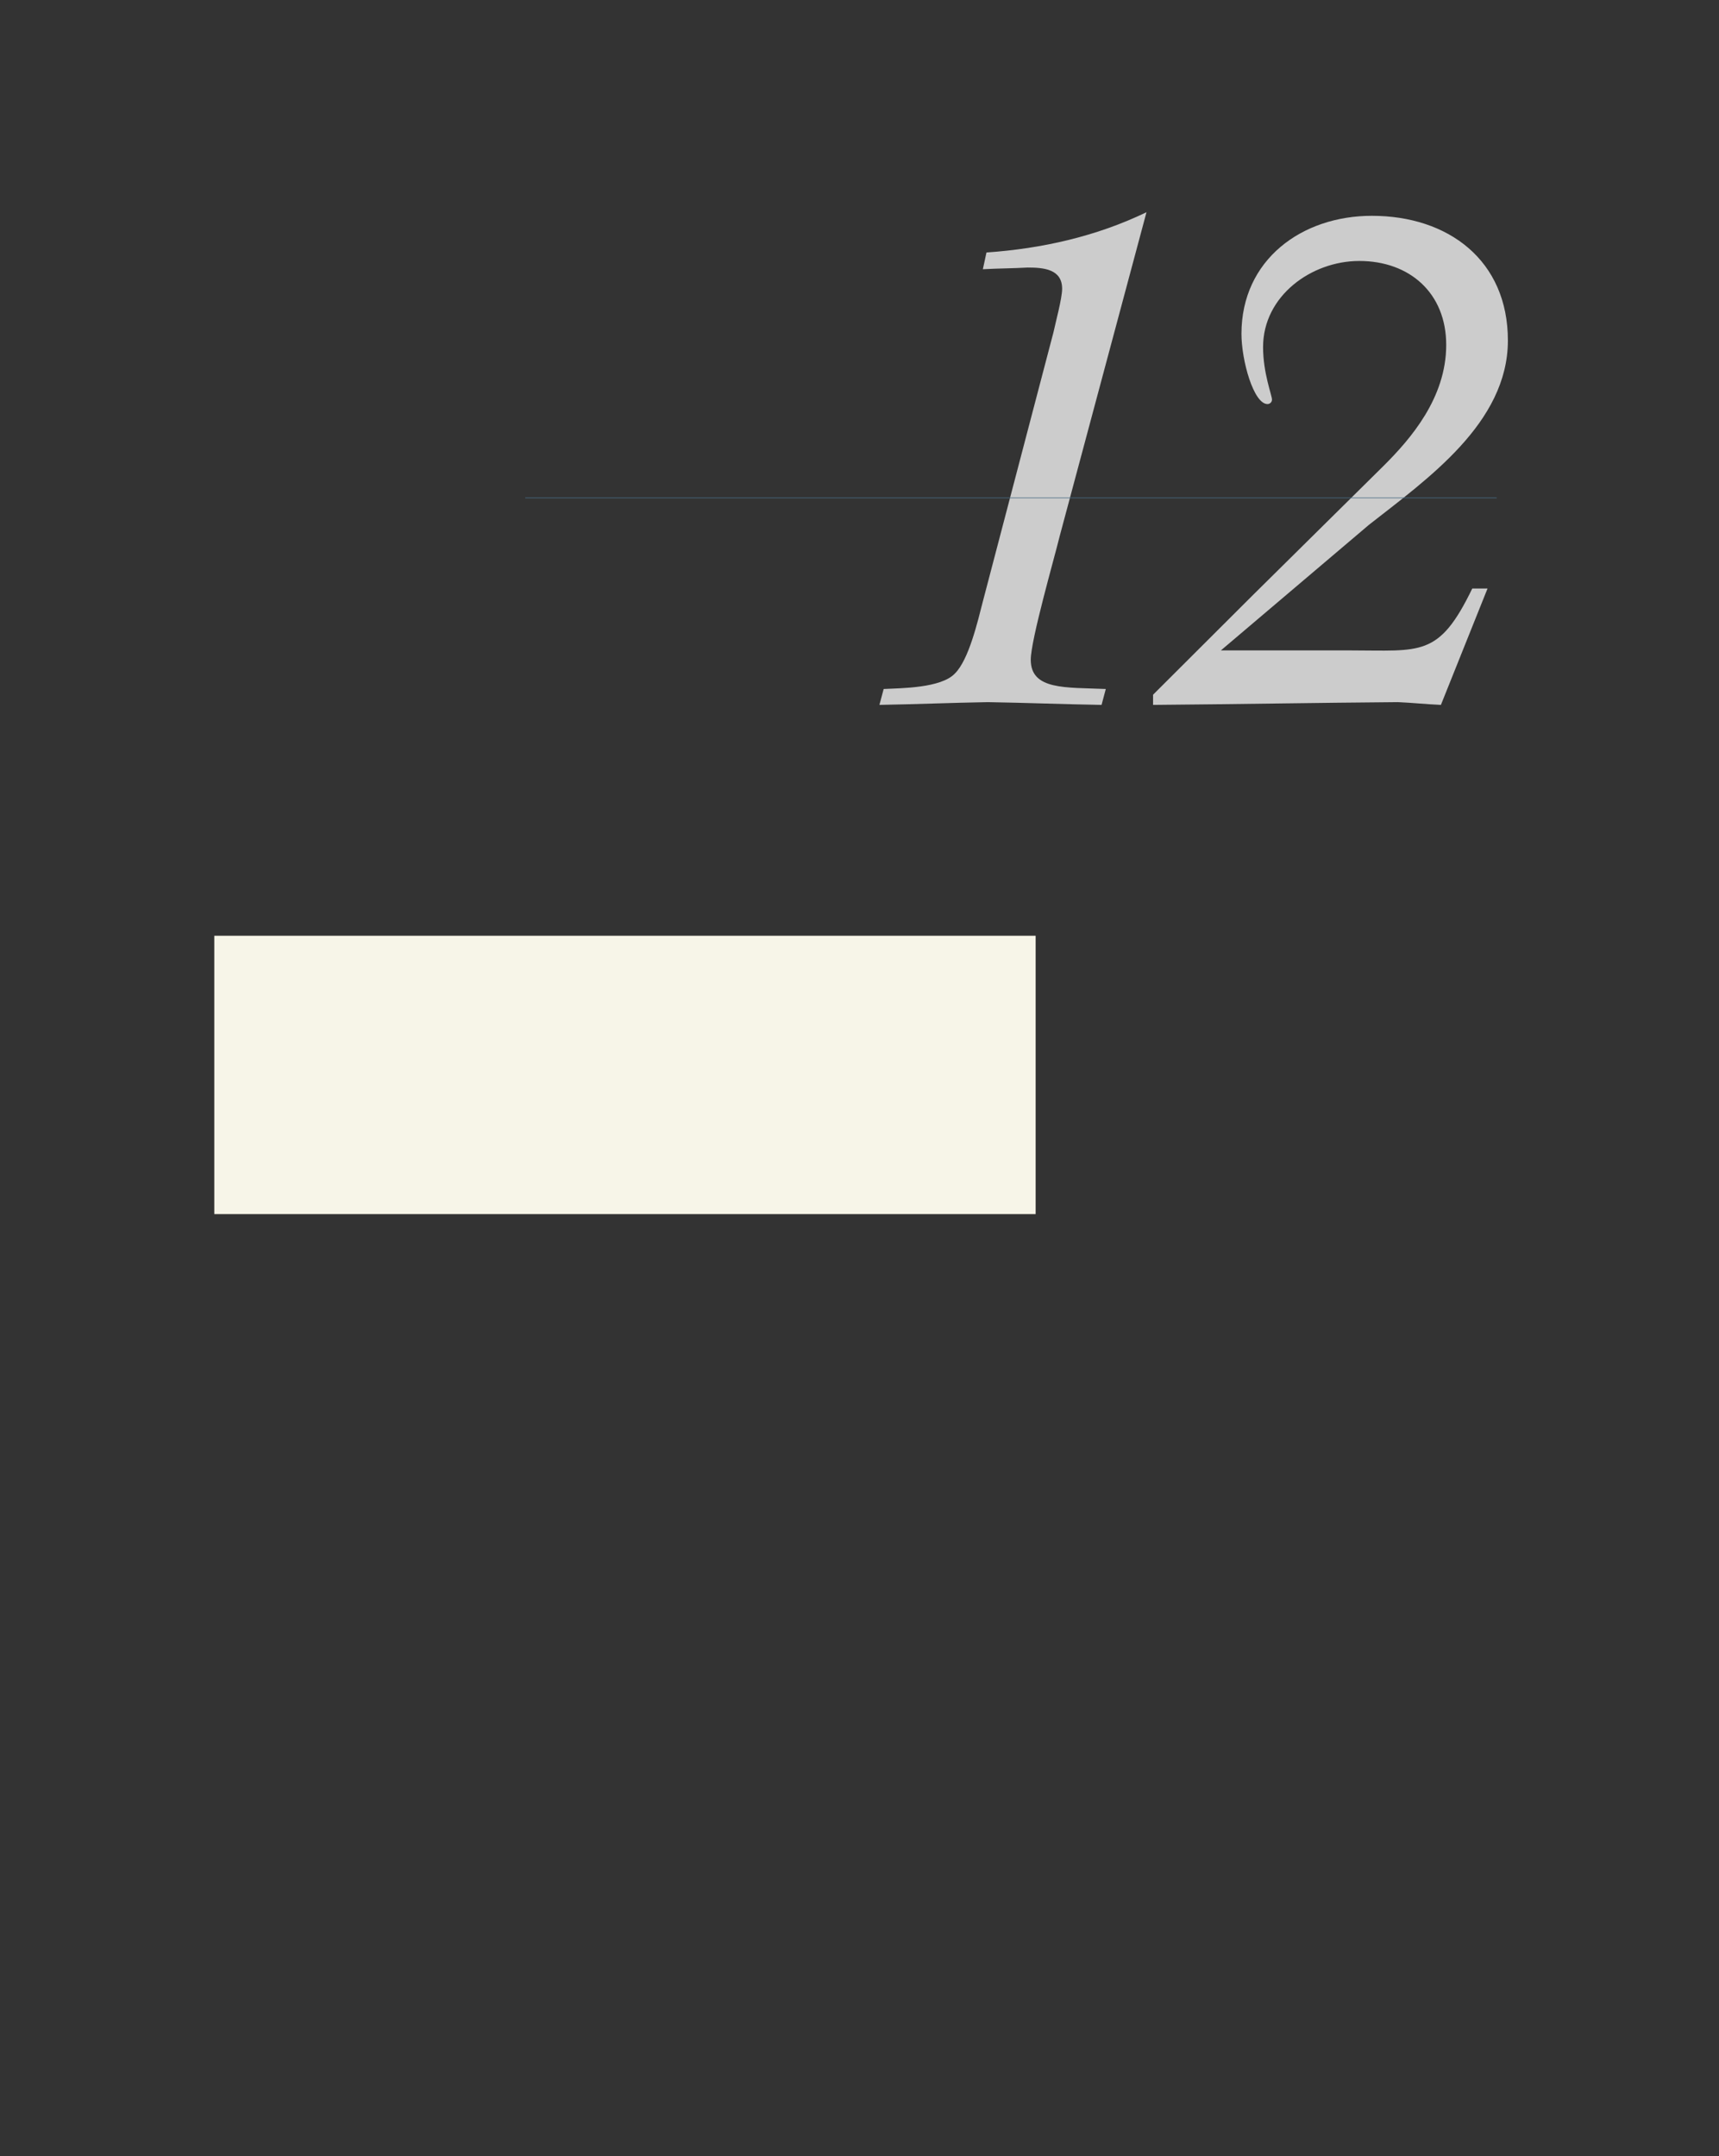 <?xml version="1.0" encoding="UTF-8" standalone="no"?>
<!DOCTYPE svg PUBLIC "-//W3C//DTD SVG 1.1//EN"
"http://www.w3.org/Graphics/SVG/1.1/DTD/svg11.dtd">
<svg viewBox="0 0 811 1017" version="1.1" xmlns="http://www.w3.org/2000/svg" xmlns:xlink="http://www.w3.org/1999/xlink">
<rect x="0" y="0" width="811" height="1017" fill="#333333" stroke="none"/>
<defs>
<style type="text/css"><![CDATA[
.g0_314{
fill: #CCCCCC;
}
.g1_314{
fill: #476B85;
}
.g2_314{
fill: #F7F5E8;
}
]]></style>
</defs>
<path d="M540.9,100.1c-23.6,11.4,-49.4,17.2,-75.5,19l-1.7,7.9c7.2,-.4,14.1,-.4,21.2,-.8c7.6,0,16.2,.8,16.2,10c0,4.5,-3.1,15.9,-4.1,20.6L463.7,283.7c-2.4,9.3,-6.6,27.5,-13.2,34c-6.5,6.9,-25.3,6.9,-33.6,7.3l-2,7.5c17.1,-.3,34,-1,51.1,-1.3c17.9,.3,35.8,1,53.7,1.3l2,-7.5c-18.9,-.8,-35.4,.6,-35.4,-13.8c0,-9.3,11,-47.5,13.7,-58.5ZM701.8,277.6h-7.2c-15.8,32.6,-24.1,29.2,-57.7,29.2H576l69.8,-59.2c27.5,-21.6,65.6,-48.1,65.6,-87c0,-37.8,-28.1,-58.8,-64.2,-58.8c-33,0,-61.5,20.7,-61.5,55.7c0,12.4,5.7,33.1,12.3,33.1c1,0,2.1,-.8,2.1,-2.1c0,-2.1,-4.2,-12.4,-4.2,-24.8c0,-24.1,22.8,-40.6,45.4,-40.6c23.7,0,41,15.1,41,39.6c0,25.1,-16.9,44.4,-29.3,56.8L590.8,281L544,327.7v4.8c38.5,-.3,77,-1,115.5,-1.3c6.9,.3,13.4,1,20.3,1.3Z" class="g0_314"/>
<path d="M247.8,235H706.1v-.3H247.8Z" class="g1_314"/>
<path d="M101.1,572.7H488.6V441.4H101.1Z" class="g2_314"/>
</svg>